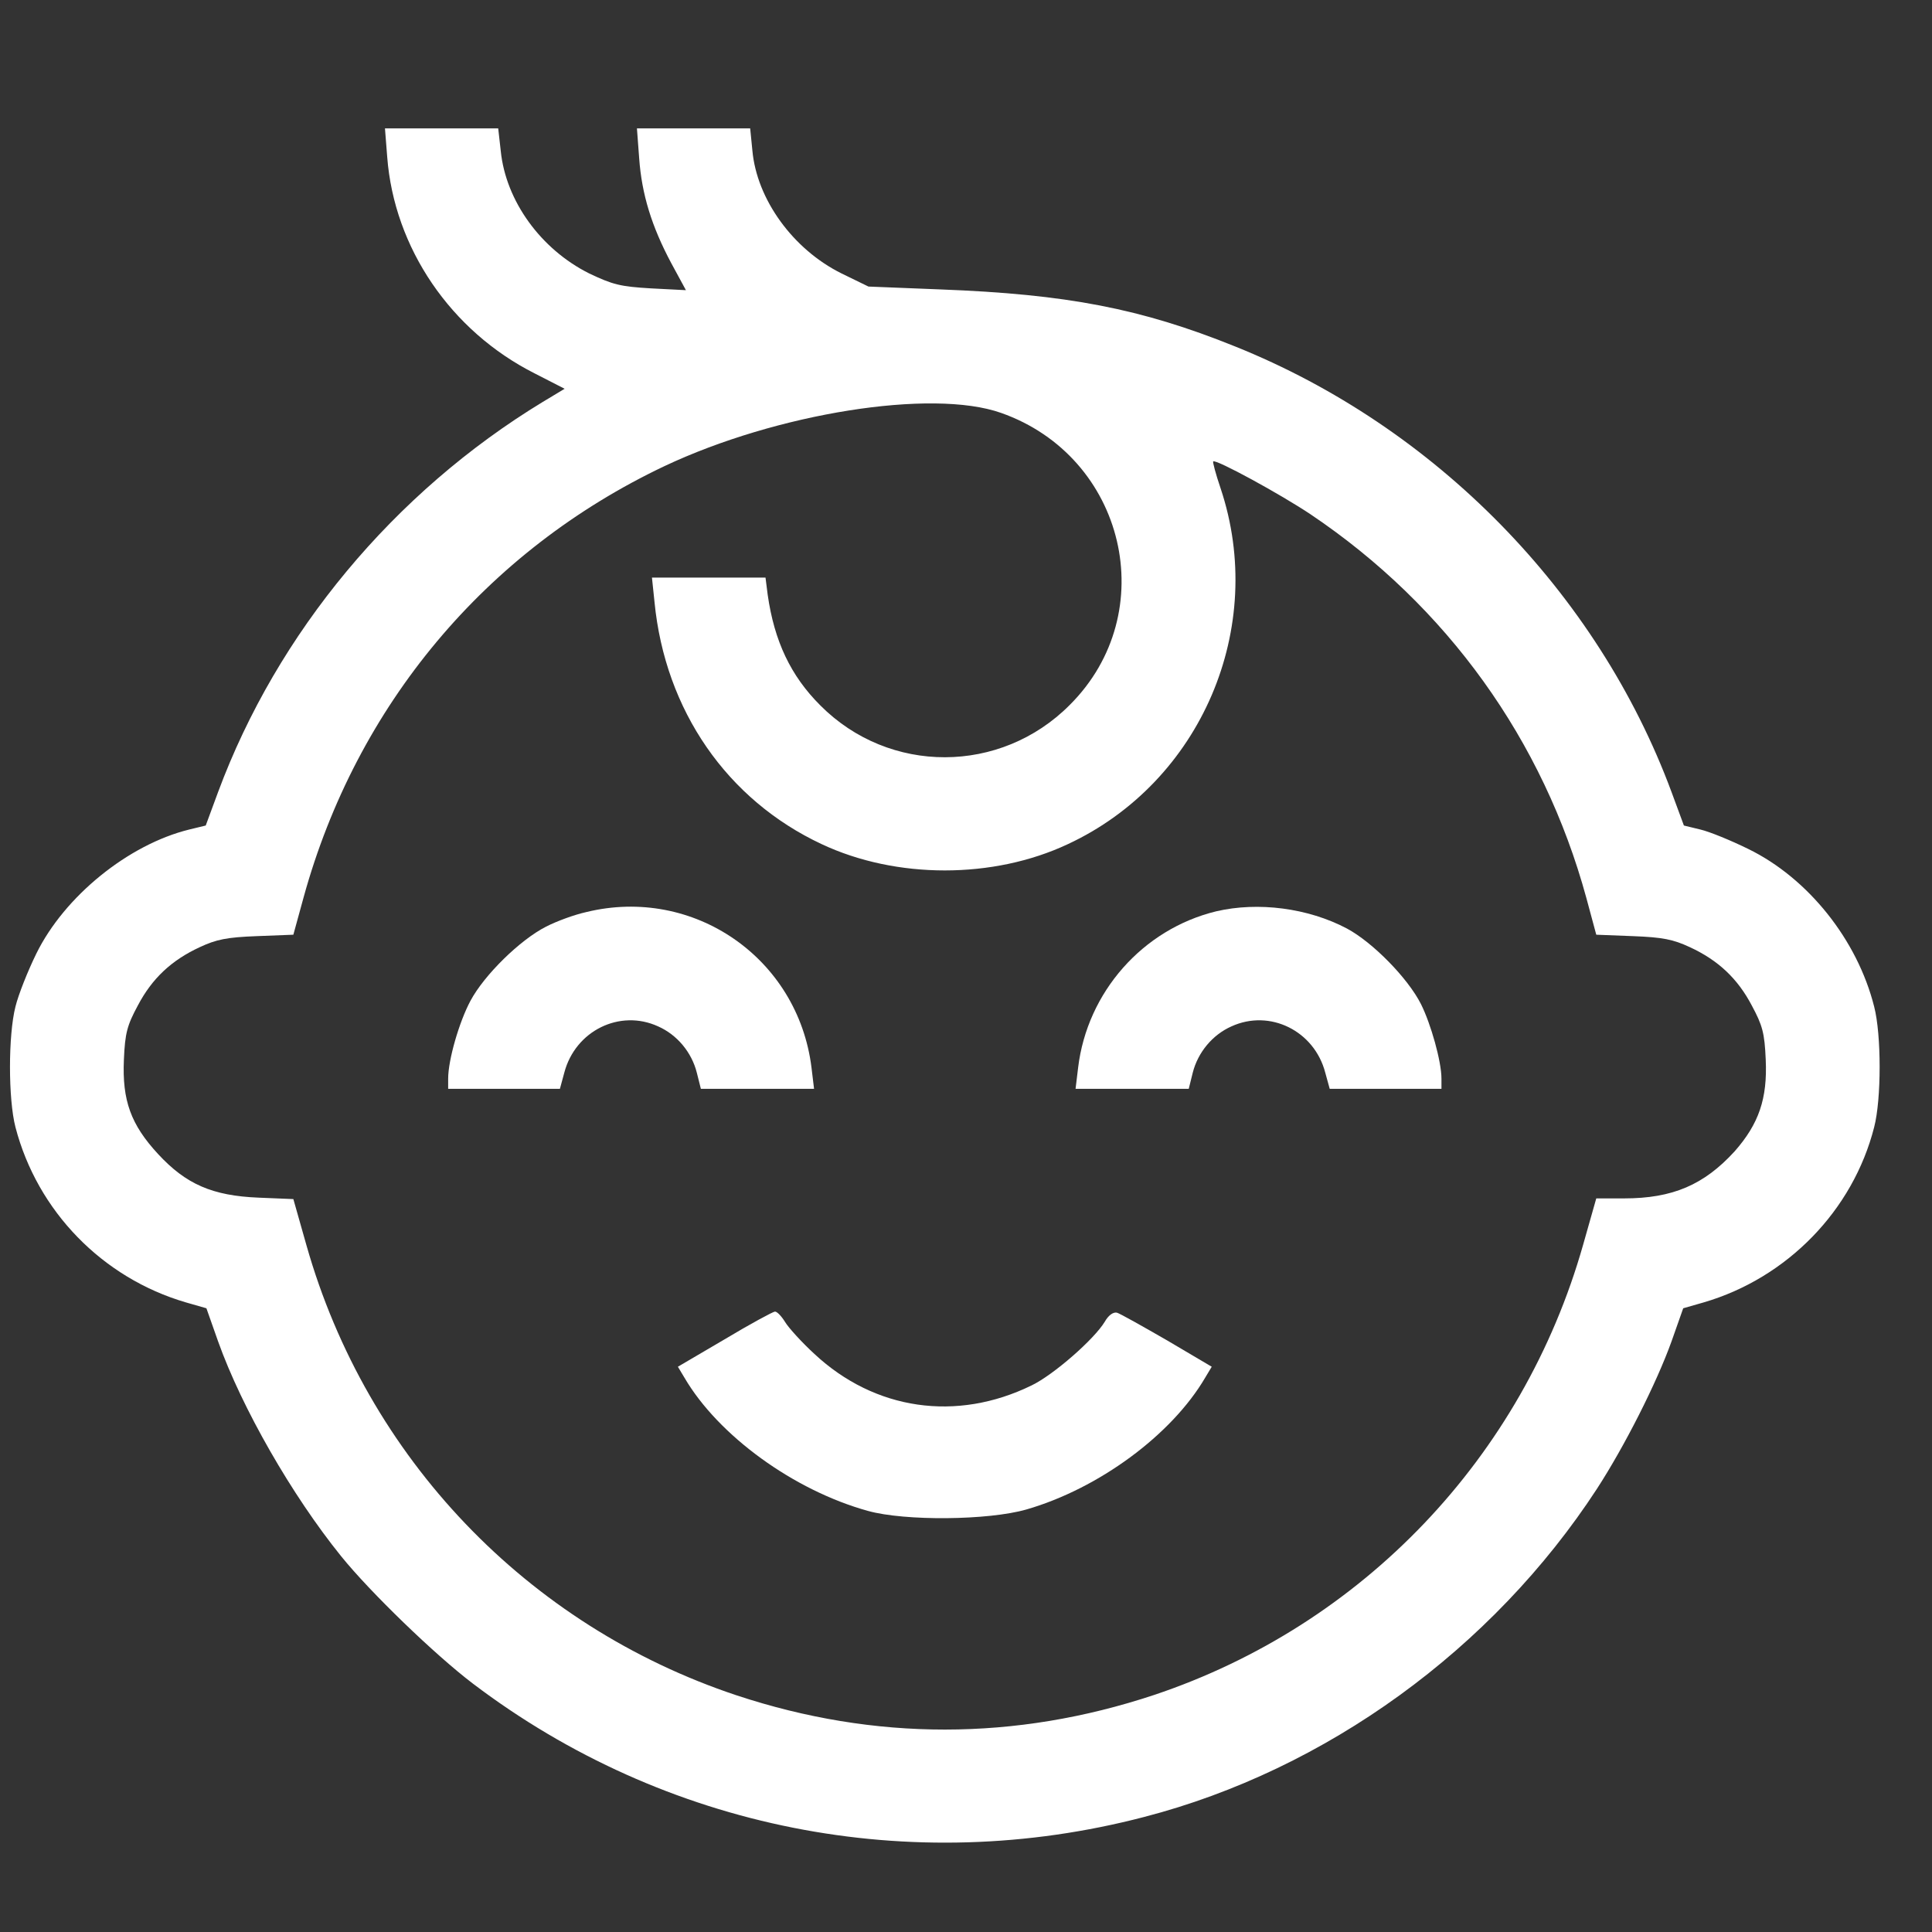 <svg width="31" height="31" viewBox="0 0 31 31" fill="none" xmlns="http://www.w3.org/2000/svg">
<rect x="0" y="0" width="31" height="31" fill="#333333" stroke="none"/>
<g clip-path="url(#clip0_9_596)">
<path d="M6.213 2.518C6.324 3.977 7.232 5.312 8.58 5.992L9.06 6.238L8.709 6.449C6.318 7.902 4.449 10.152 3.5 12.707L3.301 13.246L3.037 13.31C2.058 13.551 1.033 14.383 0.582 15.303C0.447 15.578 0.295 15.959 0.248 16.152C0.131 16.609 0.131 17.635 0.248 18.086C0.599 19.433 1.642 20.506 2.984 20.898L3.312 20.992L3.5 21.525C3.881 22.592 4.683 23.992 5.474 24.971C5.943 25.551 6.98 26.553 7.59 27.016C10.666 29.348 14.615 30.133 18.359 29.154C21.277 28.398 23.949 26.459 25.625 23.887C26.07 23.201 26.58 22.193 26.82 21.525L27.008 20.992L27.336 20.898C28.677 20.506 29.732 19.422 30.072 18.086C30.189 17.635 30.189 16.604 30.072 16.152C29.802 15.08 29.012 14.09 28.05 13.621C27.775 13.486 27.435 13.346 27.283 13.31L27.019 13.246L26.82 12.707C25.631 9.502 23.029 6.848 19.818 5.559C18.306 4.949 17.117 4.721 15.09 4.644L13.935 4.598L13.502 4.387C12.722 4 12.142 3.197 12.072 2.412L12.037 2.06H11.129H10.22L10.256 2.541C10.297 3.115 10.455 3.631 10.771 4.223L11.006 4.656L10.443 4.627C9.951 4.598 9.834 4.568 9.453 4.387C8.679 4 8.117 3.227 8.035 2.424L7.994 2.06H7.086H6.177L6.213 2.518ZM16.062 6.625C18.06 7.328 18.652 9.83 17.164 11.312C16.056 12.426 14.269 12.432 13.162 11.318C12.687 10.844 12.424 10.287 12.318 9.543L12.283 9.268H11.375H10.461L10.502 9.66C10.672 11.4 11.668 12.836 13.185 13.545C14.381 14.107 15.939 14.107 17.134 13.545C19.273 12.549 20.334 10.07 19.584 7.832C19.508 7.609 19.455 7.41 19.467 7.404C19.508 7.363 20.55 7.932 21.031 8.254C23.217 9.725 24.763 11.875 25.455 14.412L25.613 14.998L26.205 15.021C26.679 15.039 26.849 15.074 27.113 15.197C27.57 15.408 27.881 15.701 28.109 16.135C28.279 16.451 28.314 16.574 28.332 17.002C28.361 17.629 28.221 18.033 27.834 18.473C27.342 19.012 26.838 19.229 26.058 19.229H25.613L25.402 19.973C24.435 23.383 21.863 26.078 18.517 27.197C16.291 27.936 14.035 27.936 11.82 27.203C8.457 26.084 5.885 23.389 4.918 19.984L4.707 19.24L4.15 19.217C3.406 19.187 2.984 19 2.539 18.52C2.099 18.045 1.959 17.658 1.988 17.002C2.006 16.574 2.041 16.451 2.211 16.135C2.439 15.701 2.75 15.408 3.207 15.197C3.47 15.074 3.64 15.039 4.115 15.021L4.707 14.998L4.871 14.4C5.72 11.318 7.795 8.84 10.66 7.48C12.459 6.631 14.949 6.232 16.062 6.625Z" fill="white"/>
<path d="M9.406 14.635C9.219 14.676 8.931 14.781 8.761 14.869C8.345 15.08 7.771 15.643 7.549 16.058C7.367 16.398 7.191 17.008 7.191 17.307V17.471H8.088H8.984L9.054 17.213C9.23 16.539 9.945 16.187 10.56 16.469C10.865 16.604 11.099 16.885 11.181 17.213L11.246 17.471H12.154H13.062L13.021 17.131C12.804 15.373 11.129 14.213 9.406 14.635Z" fill="white"/>
<path d="M19.513 14.623C18.336 14.91 17.445 15.918 17.299 17.131L17.258 17.471H18.166H19.074L19.138 17.213C19.221 16.885 19.455 16.604 19.759 16.469C20.375 16.187 21.09 16.539 21.265 17.213L21.336 17.471H22.232H23.129V17.307C23.129 17.031 22.959 16.428 22.8 16.111C22.59 15.695 22.027 15.121 21.611 14.898C20.99 14.57 20.187 14.465 19.513 14.623Z" fill="white"/>
<path d="M11.627 21.49L10.877 21.93L10.982 22.105C11.527 23.037 12.74 23.916 13.929 24.244C14.521 24.408 15.857 24.396 16.467 24.221C17.627 23.887 18.799 23.025 19.338 22.105L19.443 21.93L18.728 21.508C18.33 21.279 17.967 21.074 17.92 21.062C17.861 21.051 17.785 21.104 17.726 21.209C17.556 21.49 16.906 22.059 16.554 22.229C15.347 22.82 14.035 22.627 13.068 21.725C12.863 21.537 12.652 21.303 12.599 21.215C12.541 21.121 12.47 21.045 12.435 21.045C12.406 21.045 12.037 21.244 11.627 21.49Z" fill="white"/>
</g>
<defs>
<clipPath id="clip0_9_596">
<rect width="30" height="30" fill="white" transform="translate(0.16 0.83)"/>
</clipPath>
</defs>
</svg>

